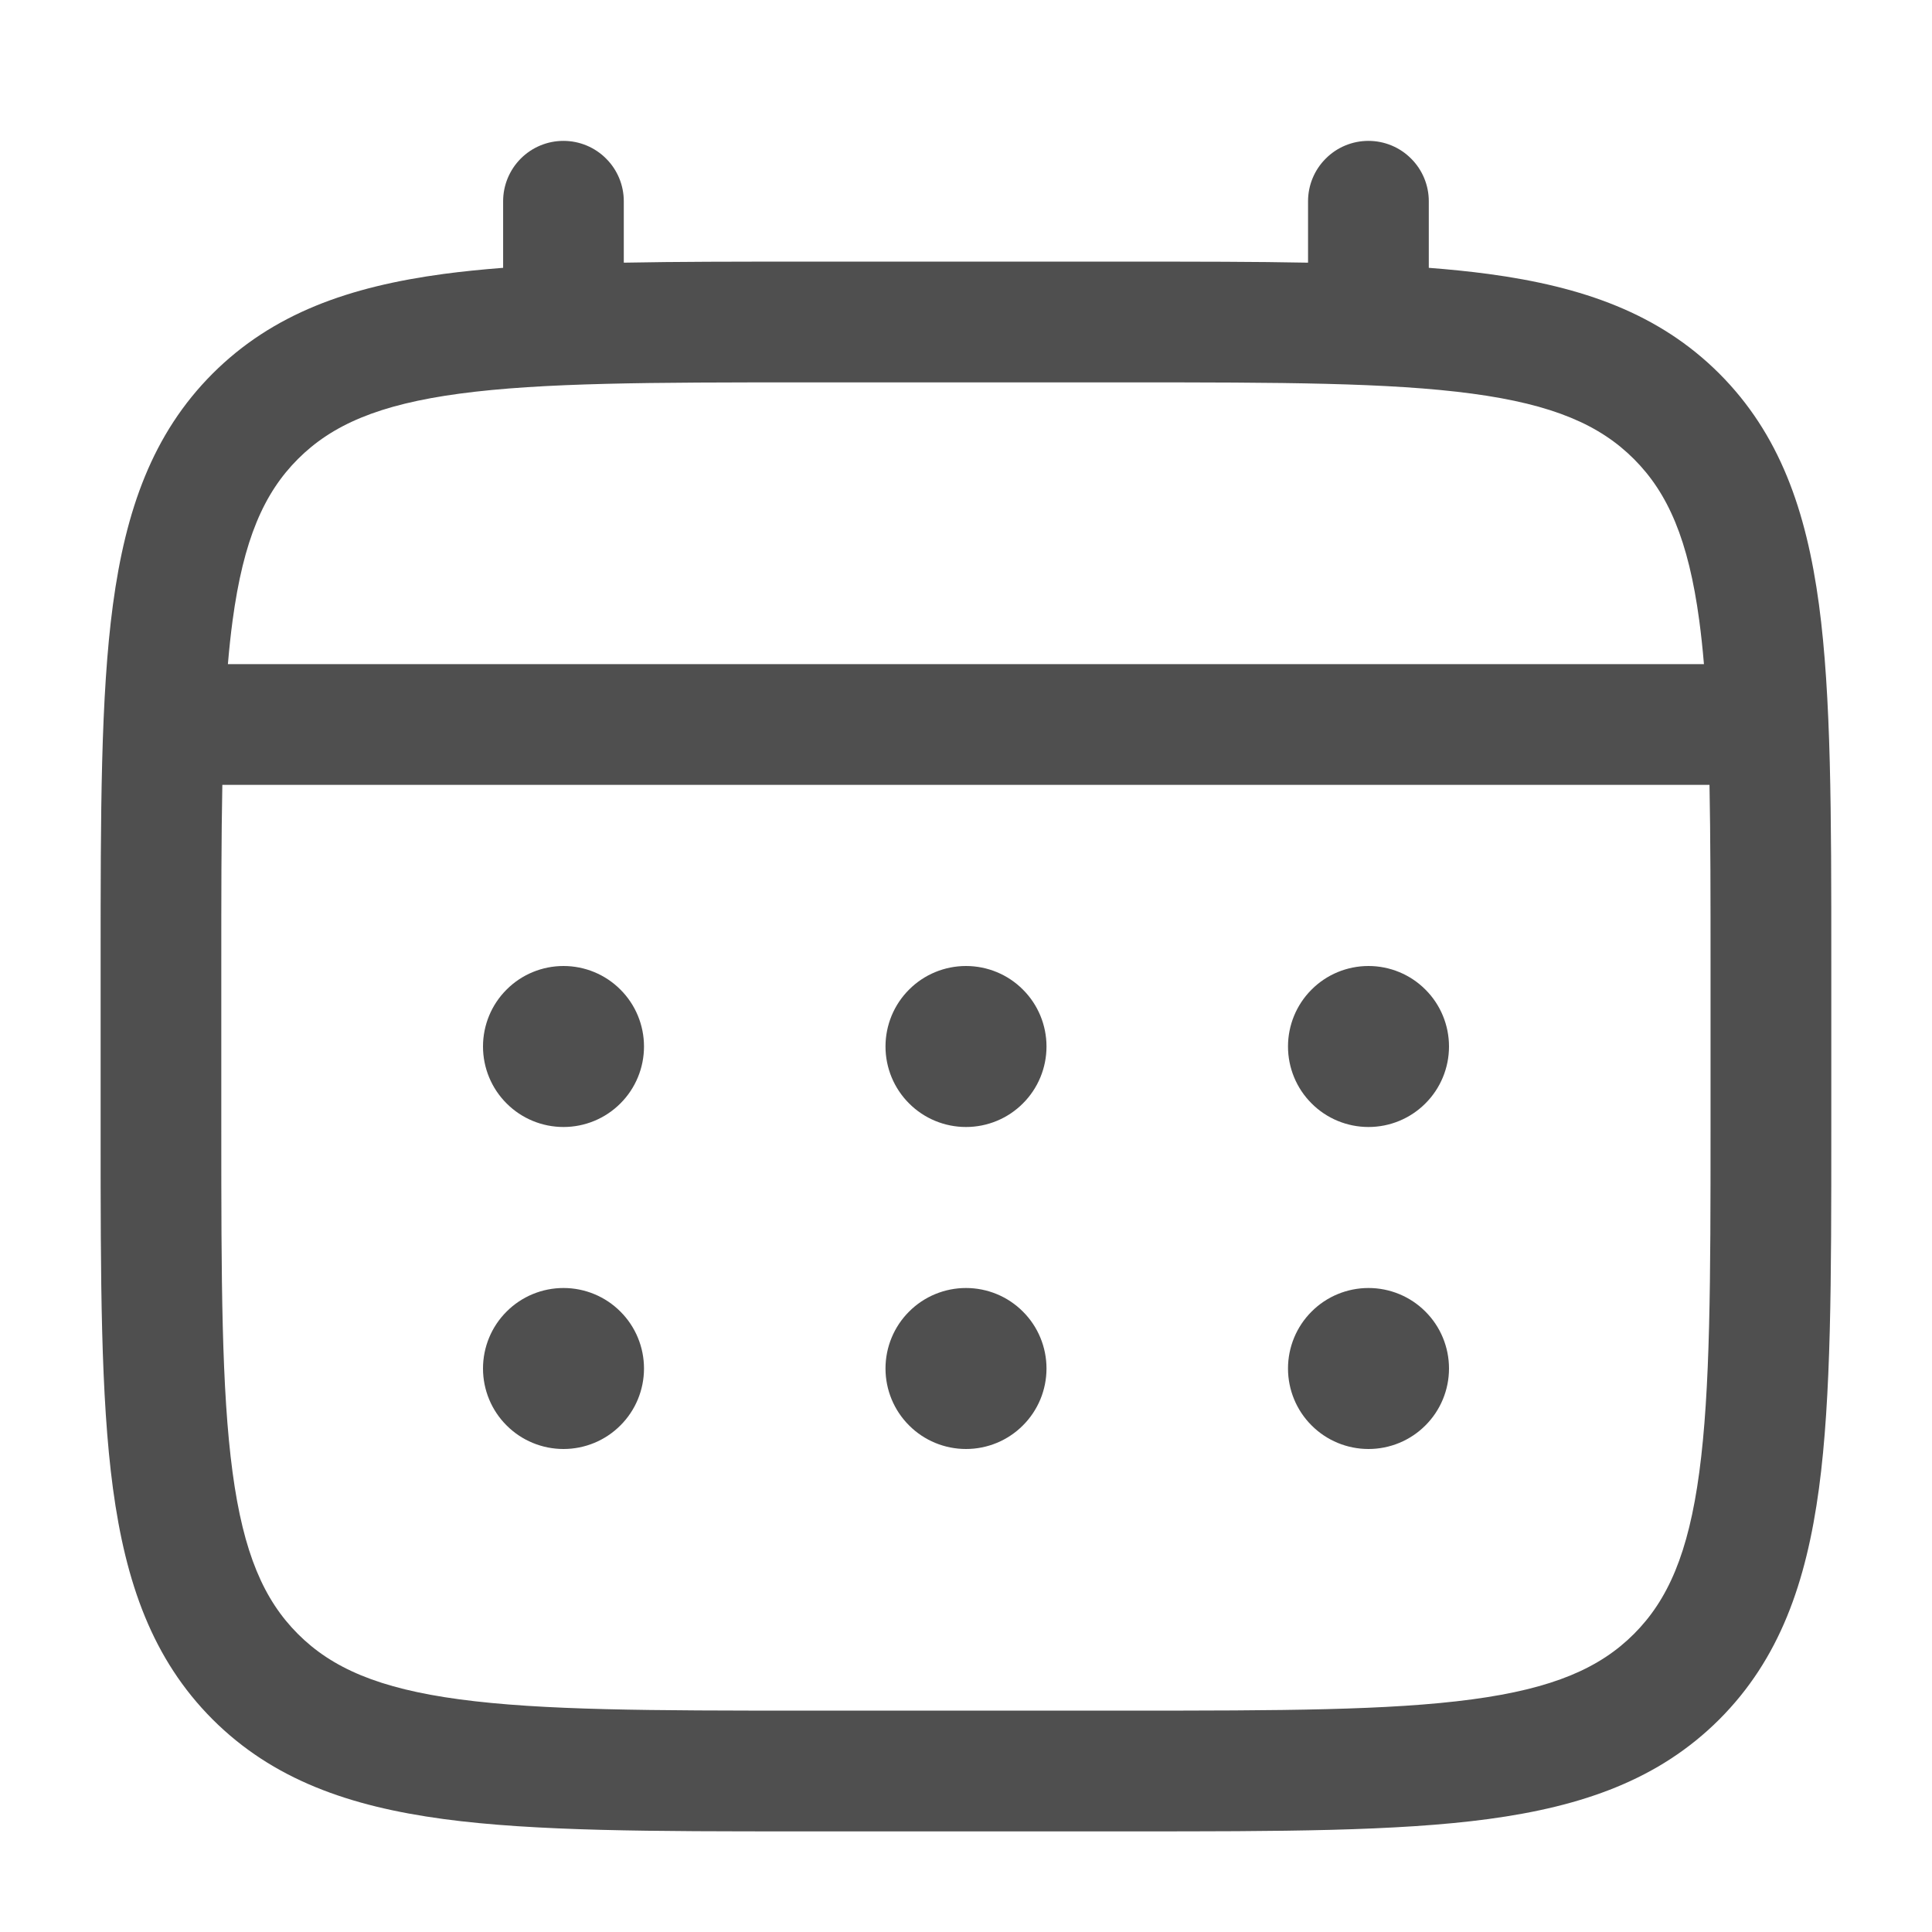 <svg width="24" height="24" viewBox="0 0 24 24" fill="none" xmlns="http://www.w3.org/2000/svg">
<path d="M17 14C17.265 14 17.52 13.895 17.707 13.707C17.895 13.52 18 13.265 18 13C18 12.735 17.895 12.48 17.707 12.293C17.52 12.105 17.265 12 17 12C16.735 12 16.48 12.105 16.293 12.293C16.105 12.48 16 12.735 16 13C16 13.265 16.105 13.52 16.293 13.707C16.48 13.895 16.735 14 17 14ZM17 18C17.265 18 17.52 17.895 17.707 17.707C17.895 17.52 18 17.265 18 17C18 16.735 17.895 16.48 17.707 16.293C17.52 16.105 17.265 16 17 16C16.735 16 16.48 16.105 16.293 16.293C16.105 16.48 16 16.735 16 17C16 17.265 16.105 17.52 16.293 17.707C16.48 17.895 16.735 18 17 18ZM13 13C13 13.265 12.895 13.52 12.707 13.707C12.52 13.895 12.265 14 12 14C11.735 14 11.48 13.895 11.293 13.707C11.105 13.52 11 13.265 11 13C11 12.735 11.105 12.48 11.293 12.293C11.48 12.105 11.735 12 12 12C12.265 12 12.52 12.105 12.707 12.293C12.895 12.48 13 12.735 13 13ZM13 17C13 17.265 12.895 17.52 12.707 17.707C12.52 17.895 12.265 18 12 18C11.735 18 11.48 17.895 11.293 17.707C11.105 17.52 11 17.265 11 17C11 16.735 11.105 16.48 11.293 16.293C11.48 16.105 11.735 16 12 16C12.265 16 12.52 16.105 12.707 16.293C12.895 16.48 13 16.735 13 17ZM7 14C7.265 14 7.52 13.895 7.707 13.707C7.895 13.52 8 13.265 8 13C8 12.735 7.895 12.48 7.707 12.293C7.52 12.105 7.265 12 7 12C6.735 12 6.48 12.105 6.293 12.293C6.105 12.48 6 12.735 6 13C6 13.265 6.105 13.52 6.293 13.707C6.48 13.895 6.735 14 7 14ZM7 18C7.265 18 7.52 17.895 7.707 17.707C7.895 17.52 8 17.265 8 17C8 16.735 7.895 16.48 7.707 16.293C7.52 16.105 7.265 16 7 16C6.735 16 6.48 16.105 6.293 16.293C6.105 16.48 6 16.735 6 17C6 17.265 6.105 17.52 6.293 17.707C6.48 17.895 6.735 18 7 18Z" fill="#4F4F4F"/>
<path fill-rule="evenodd" clip-rule="evenodd" d="M6.999 1.75C7.198 1.75 7.389 1.829 7.529 1.97C7.67 2.11 7.749 2.301 7.749 2.5V3.263C8.411 3.25 9.14 3.25 9.942 3.25H14.055C14.858 3.25 15.587 3.25 16.249 3.263V2.5C16.249 2.301 16.328 2.11 16.469 1.97C16.609 1.829 16.8 1.75 16.999 1.75C17.198 1.75 17.389 1.829 17.529 1.97C17.67 2.11 17.749 2.301 17.749 2.5V3.327C18.009 3.347 18.255 3.372 18.488 3.403C19.66 3.561 20.609 3.893 21.358 4.641C22.106 5.39 22.438 6.339 22.596 7.511C22.749 8.651 22.749 10.106 22.749 11.944V14.056C22.749 15.894 22.749 17.35 22.596 18.489C22.438 19.661 22.106 20.61 21.358 21.359C20.609 22.107 19.66 22.439 18.488 22.597C17.348 22.75 15.893 22.75 14.055 22.75H9.944C8.106 22.75 6.65 22.75 5.511 22.597C4.339 22.439 3.39 22.107 2.641 21.359C1.893 20.61 1.561 19.661 1.403 18.489C1.25 17.349 1.25 15.894 1.25 14.056V11.944C1.25 10.106 1.25 8.65 1.403 7.511C1.561 6.339 1.893 5.39 2.641 4.641C3.39 3.893 4.339 3.561 5.511 3.403C5.744 3.372 5.991 3.347 6.25 3.327V2.5C6.25 2.301 6.329 2.111 6.469 1.97C6.61 1.829 6.8 1.75 6.999 1.75ZM5.709 4.89C4.704 5.025 4.124 5.279 3.701 5.702C3.278 6.125 3.024 6.705 2.889 7.711C2.866 7.881 2.847 8.061 2.831 8.25H21.167C21.151 8.06 21.132 7.881 21.109 7.71C20.974 6.705 20.72 6.125 20.297 5.702C19.874 5.279 19.294 5.025 18.288 4.89C17.261 4.752 15.906 4.75 13.999 4.75H9.999C8.092 4.75 6.738 4.752 5.709 4.89ZM2.749 12C2.749 11.146 2.749 10.403 2.762 9.75H21.236C21.249 10.403 21.249 11.146 21.249 12V14C21.249 15.907 21.247 17.262 21.109 18.29C20.974 19.295 20.72 19.875 20.297 20.298C19.874 20.721 19.294 20.975 18.288 21.11C17.261 21.248 15.906 21.25 13.999 21.25H9.999C8.092 21.25 6.738 21.248 5.709 21.11C4.704 20.975 4.124 20.721 3.701 20.298C3.278 19.875 3.024 19.295 2.889 18.289C2.751 17.262 2.749 15.907 2.749 14V12Z" fill="#4F4F4F"/>
</svg>
